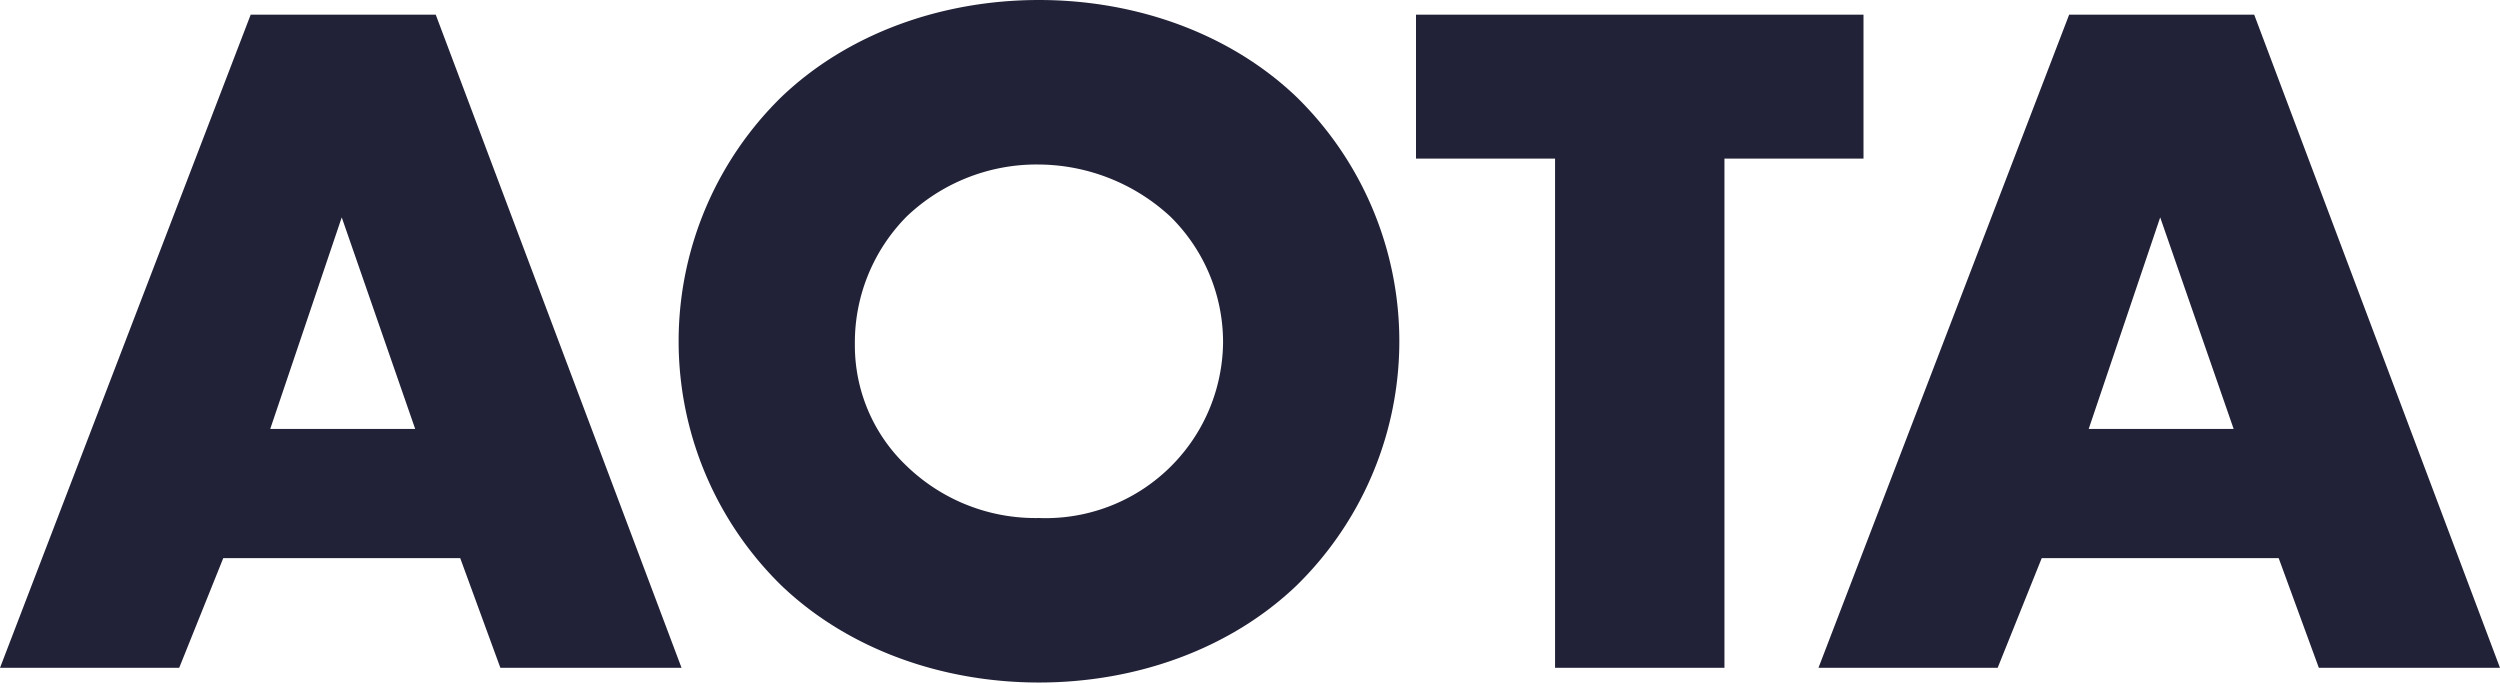 <svg id="Layer_1" data-name="Layer 1" xmlns="http://www.w3.org/2000/svg" viewBox="0 0 229.767 62.727">
  <g id="type">
    <path id="type_CompoundPathItem_" data-name="type &lt;CompoundPathItem&gt;" d="M42.298,51.298H20.519l-4.05,10.08H0L23.039,1.35H40.048L62.638,61.377H45.988Zm-4.14-11.879-6.75-19.44-6.57,19.44Z" style="fill: #212237"/>
    <path id="type_CompoundPathItem_2" data-name="type &lt;CompoundPathItem&gt;" d="M119.158,53.818c-6.12,5.85-14.76,8.91-23.669,8.91s-17.549-3.06-23.669-8.91a31.402,31.402,0,0,1,0-44.908C77.94,3.06,86.58,0,95.489,0s17.549,3.06,23.669,8.91a31.403,31.403,0,0,1,0,44.908ZM83.339,19.889a16.455,16.455,0,0,0-4.77,11.79,15.258,15.258,0,0,0,4.77,11.16,17.032,17.032,0,0,0,12.15,4.77,16.304,16.304,0,0,0,16.919-16.199,16.197,16.197,0,0,0-4.86-11.52,17.967,17.967,0,0,0-12.059-4.77A17.29,17.29,0,0,0,83.339,19.889Z" style="fill: #212237"/>
    <path id="type_CompoundPathItem_3" data-name="type &lt;CompoundPathItem&gt;" d="M158.489,14.579V61.377H142.92V14.579H130.14V1.35h41.129v13.229Z" style="fill: #212237"/>
    <path id="type_CompoundPathItem_4" data-name="type &lt;CompoundPathItem&gt;" d="M209.427,51.298H187.648l-4.05,10.08H167.129L190.168,1.35h17.009l22.589,60.027H213.117Zm-4.14-11.879-6.75-19.44-6.57,19.44Z" style="fill: #212237"/>
  </g>
</svg>
